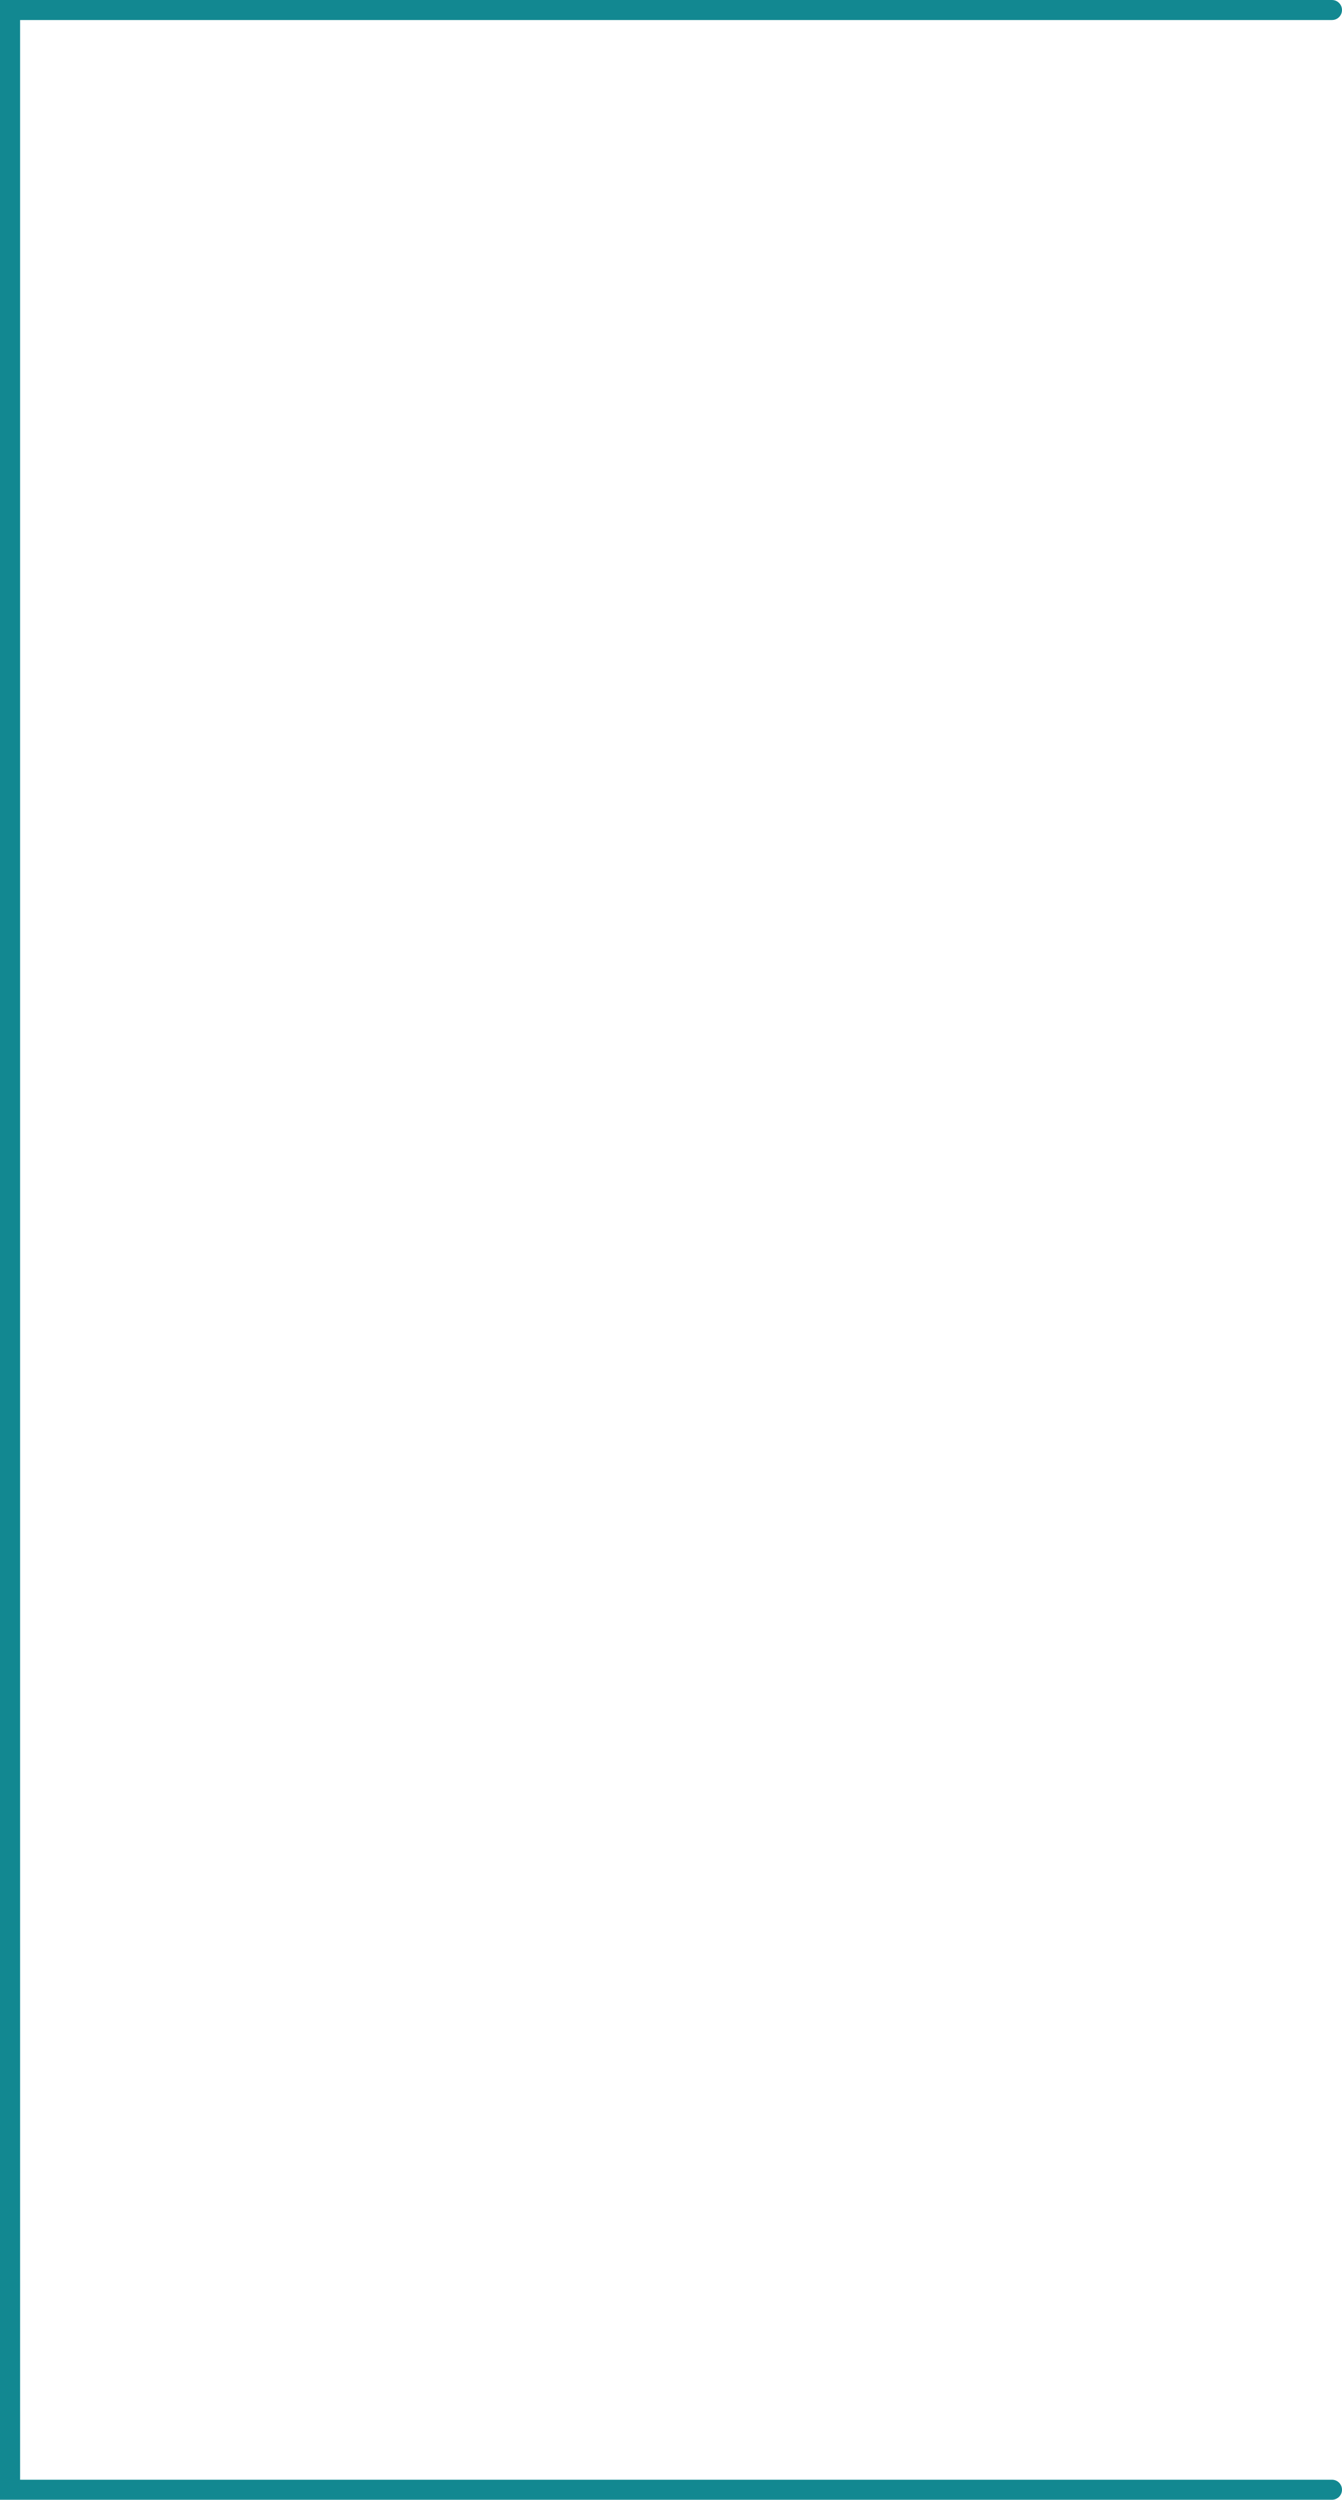 <svg width="267" height="497" viewBox="0 0 267 497" fill="none" xmlns="http://www.w3.org/2000/svg">
<path fill-rule="evenodd" clip-rule="evenodd" d="M267 495.008C267 496.108 266.105 497 265 497H0V1.992H4V493.016H265C266.105 493.016 267 493.908 267 495.008Z" fill="#128891"/>
<path fill-rule="evenodd" clip-rule="evenodd" d="M0 0L265 0C266.105 0 267 0.892 267 1.992C267 3.092 266.105 3.984 265 3.984H0V0Z" fill="#128891"/>
</svg>
